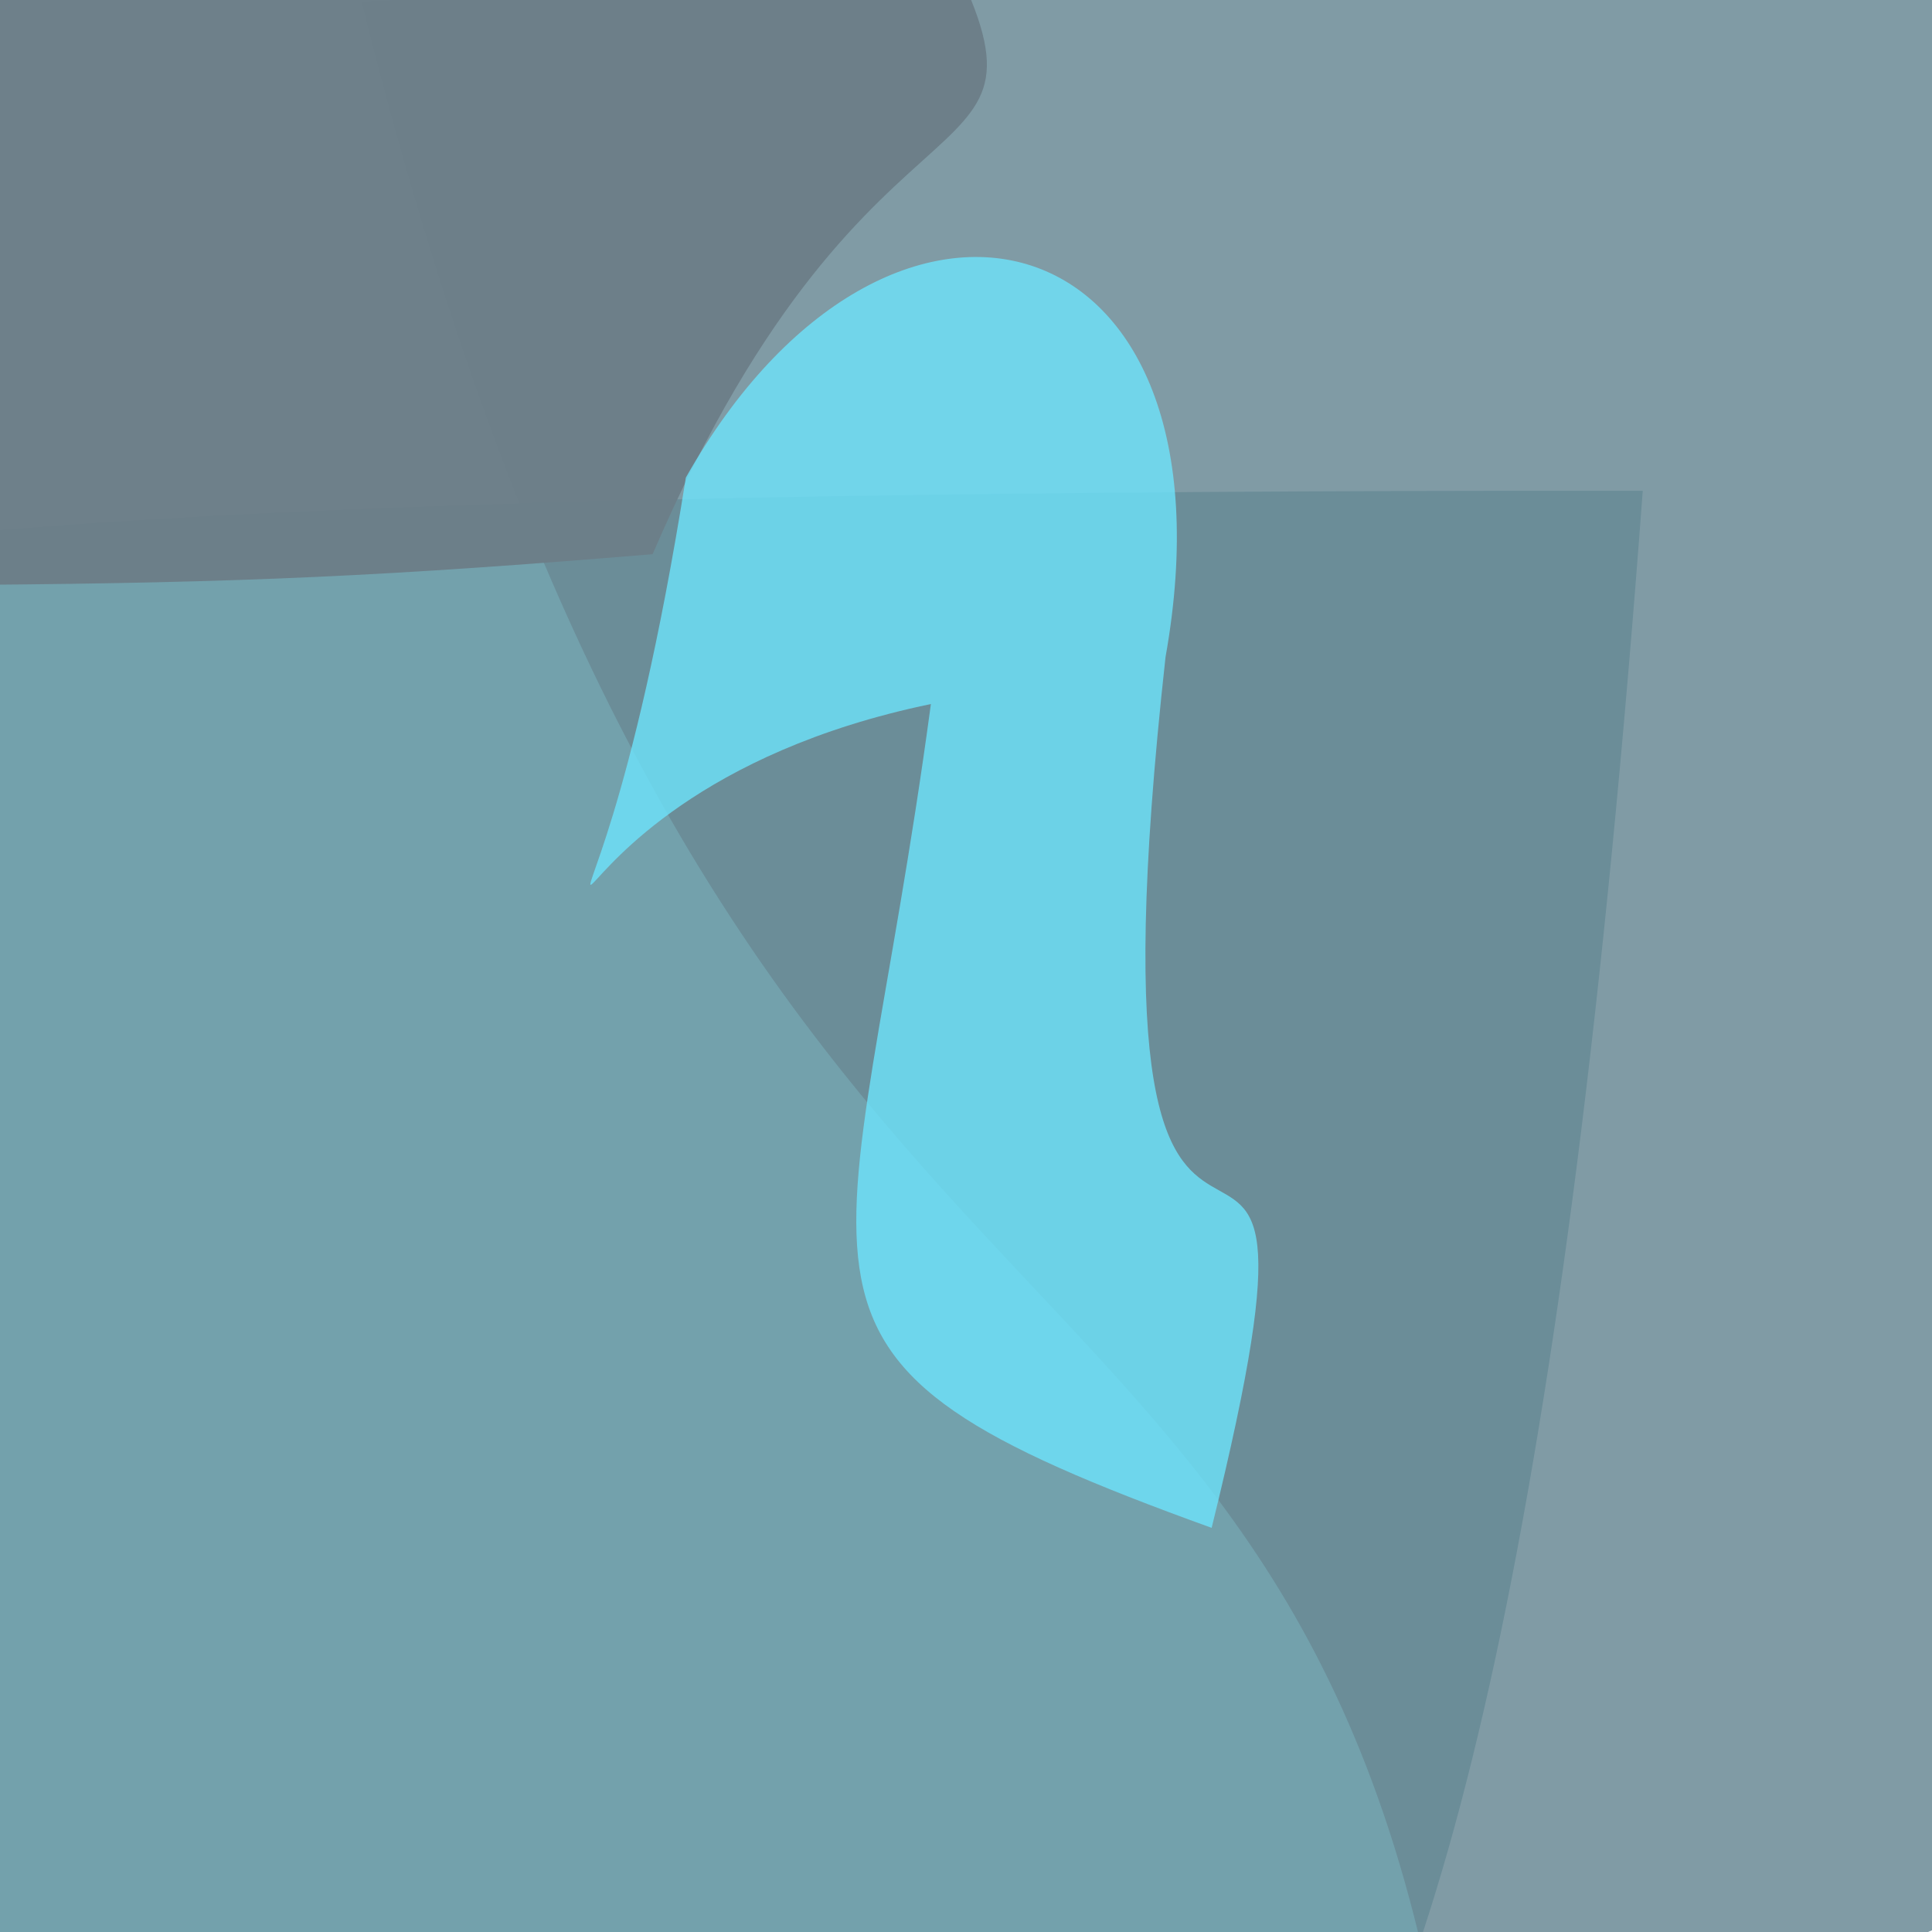 <?xml version="1.0" ?>
<svg height="768" version="1.1" width="768" xmlns="http://www.w3.org/2000/svg">
  <defs/>
  <g>
    <path d="M 292.911 894.282 C 145.091 783.578 133.606 780.592 -12.367 779.464 C -14.921 749.329 -14.14 741.125 -16.784 360.282 C -249.559 249.708 -365.296 194.212 653.016 195.096 C 592.465 1010.717 457.228 974.921 292.911 894.282" fill="rgb(110, 157, 169)" opacity="0.959" stroke="rgb(234, 185, 59)" stroke-linecap="round" stroke-linejoin="round" stroke-opacity="0.459" stroke-width="0.0"/>
    <path d="M 785.255 31.763 C 782.722 403.026 782.76 411.191 928.608 586.743 C 936.344 670.951 853.206 767.256 575.184 825.03 C 516.317 461.23 285.1 570.18 143.763 0.629 C 730.005 -23.452 855.205 -11.946 785.255 31.763" fill="rgb(105, 137, 149)" opacity="0.845" stroke="rgb(73, 138, 205)" stroke-linecap="round" stroke-linejoin="round" stroke-opacity="0.466" stroke-width="0.0"/>
    <path d="M 373.697 -25.99 C 430.16 81.467 348.326 13.616 259.423 220.301 C 155.071 228.916 97.303 231.701 -11.75 232.504 C -13.83 -20.254 -9.8 -25.179 7.993 -15.107 C 212.485 -14.012 204.319 -5.527 373.697 -25.99" fill="rgb(108, 127, 137)" opacity="0.987" stroke="rgb(106, 200, 45)" stroke-linecap="round" stroke-linejoin="round" stroke-opacity="0.376" stroke-width="0.0"/>
    <path d="M 463.321 261.159 C 424.21 615.323 544.573 352.22 481.648 607.346 C 291.159 538.575 337.695 520.226 370.049 279.861 C 185.16 318.24 229.629 460.962 272.63 189.867 C 353.35 46.714 494.824 84.617 463.321 261.159" fill="rgb(109, 229, 254)" opacity="0.78" stroke="rgb(37, 206, 134)" stroke-linecap="round" stroke-linejoin="round" stroke-opacity="0.152" stroke-width="0.0"/>
  </g>
</svg>
